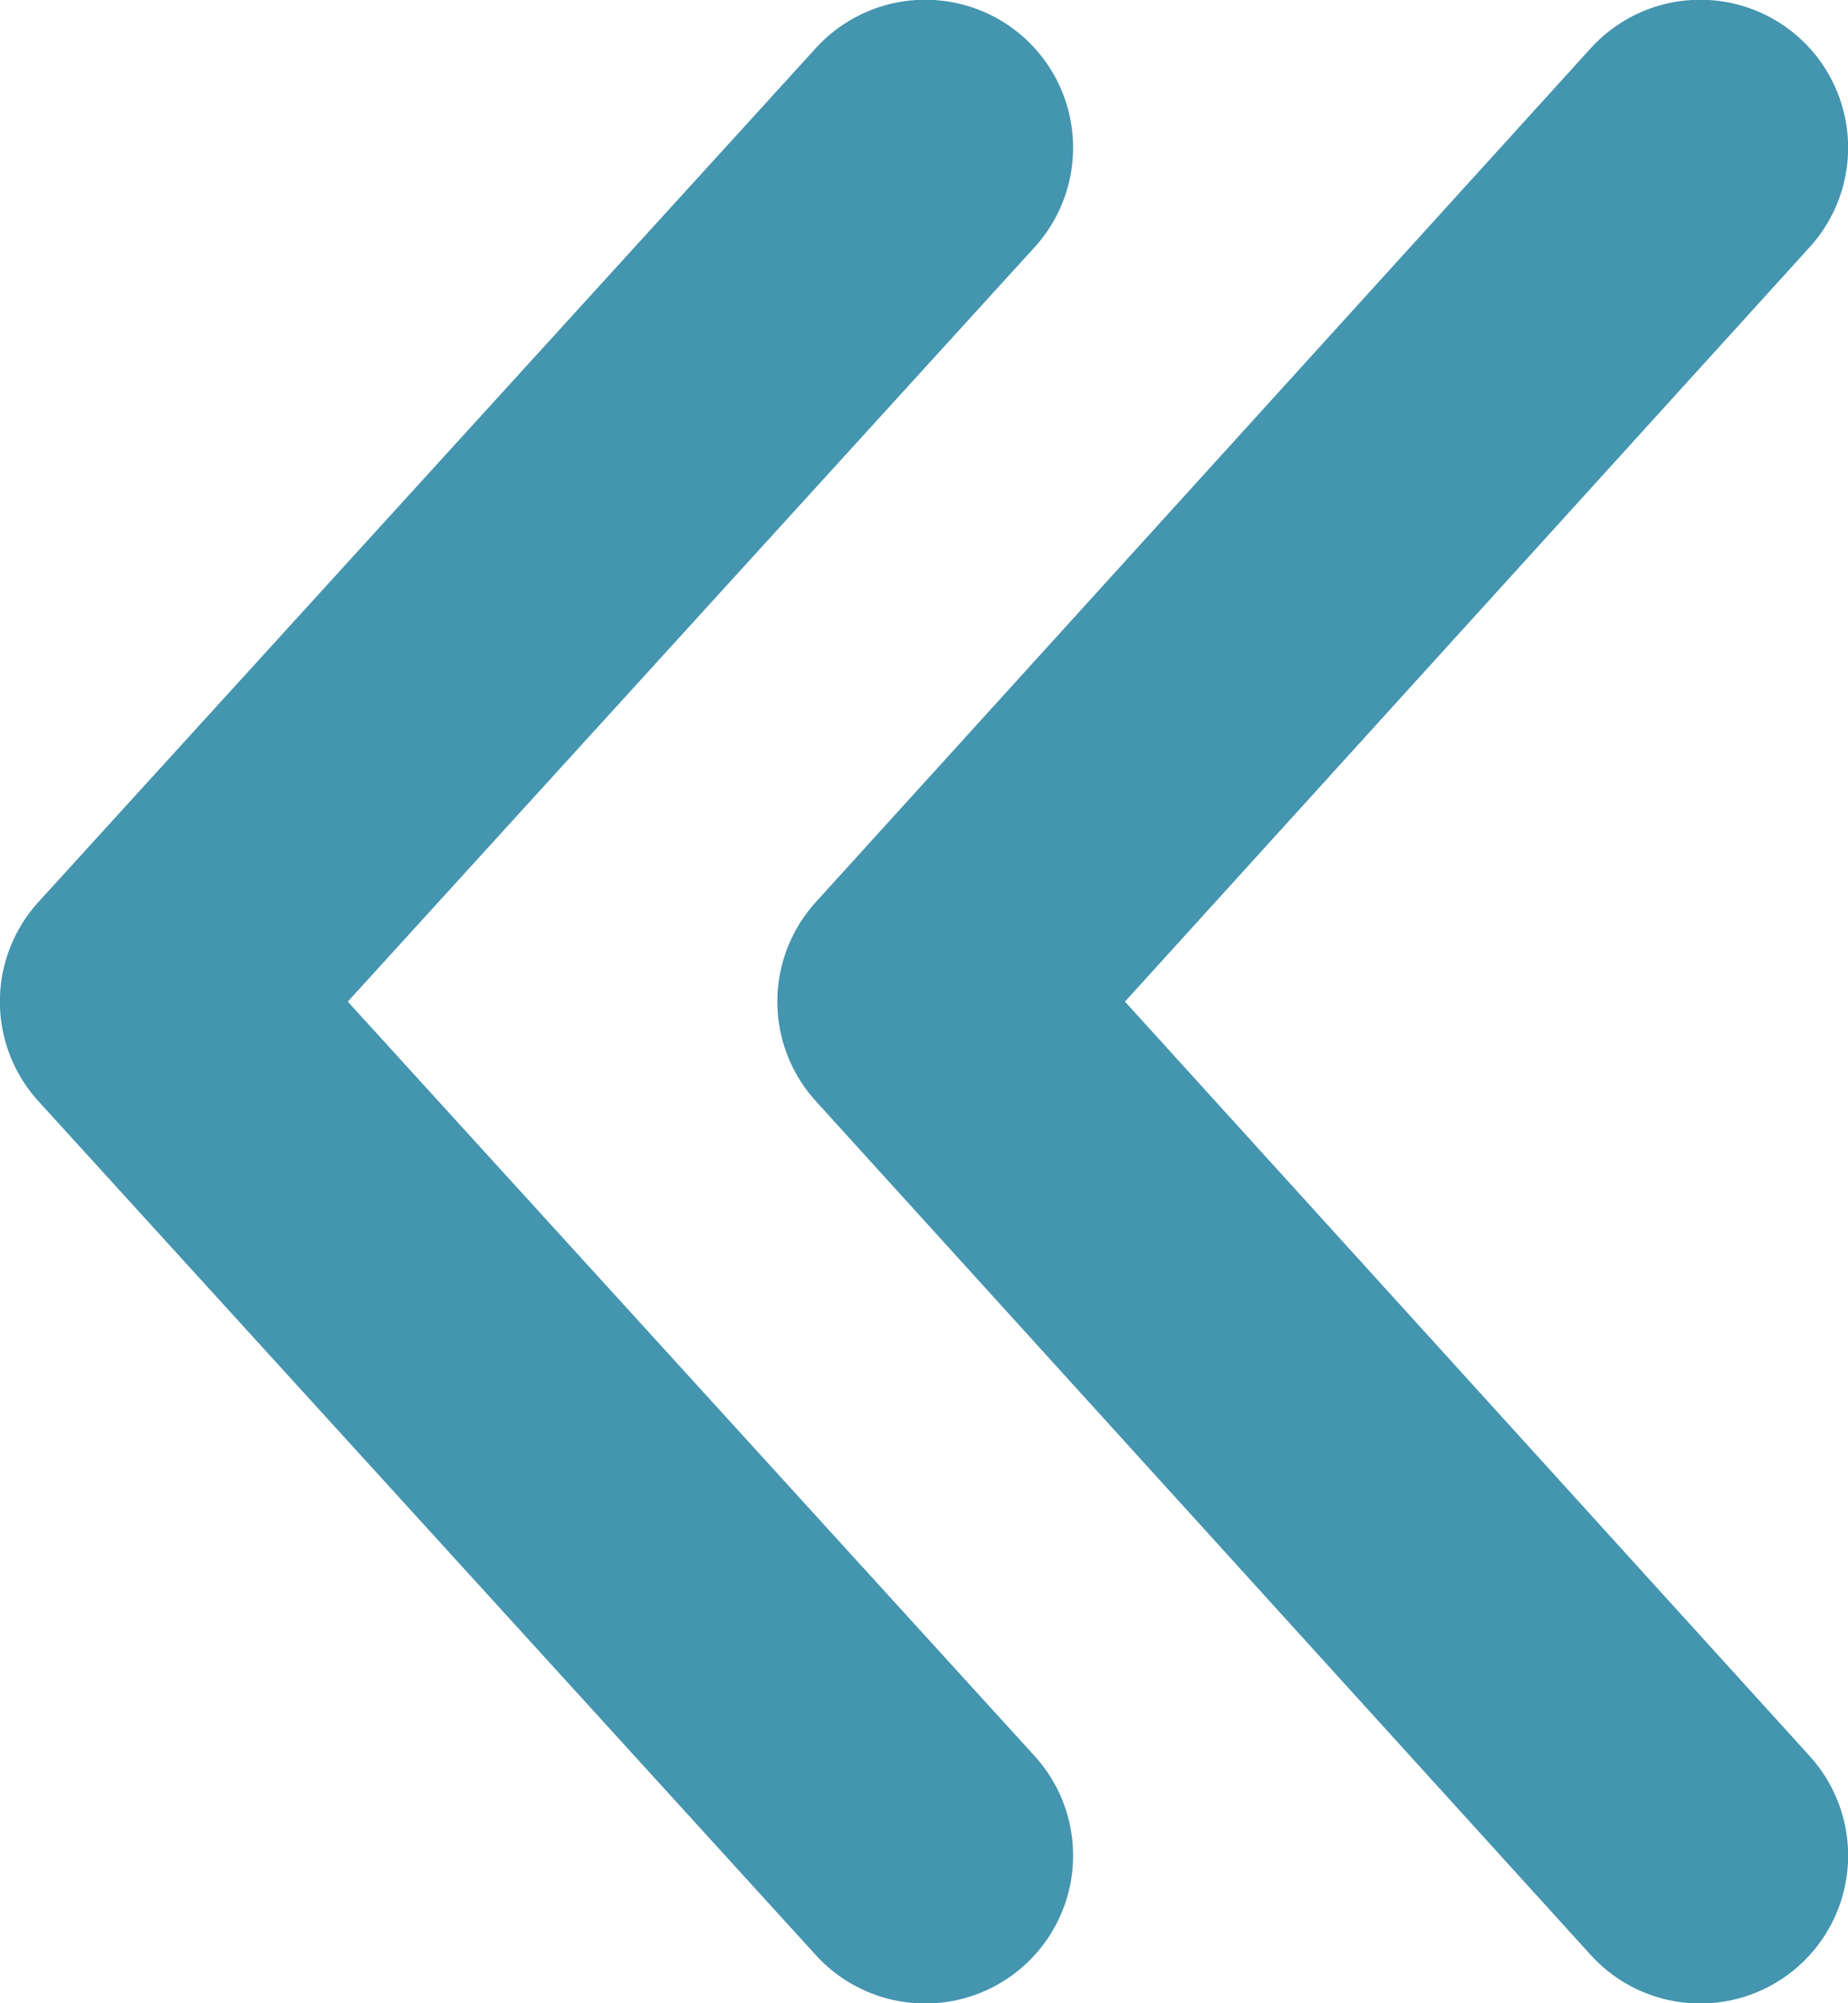 <?xml version="1.0" encoding="UTF-8"?>
<!DOCTYPE svg PUBLIC "-//W3C//DTD SVG 1.1//EN" "http://www.w3.org/Graphics/SVG/1.1/DTD/svg11.dtd">
<!-- Creator: CorelDRAW X7 -->
<svg xmlns="http://www.w3.org/2000/svg" xml:space="preserve" width="92.22mm" height="99.941mm" version="1.1" style="shape-rendering:geometricPrecision; text-rendering:geometricPrecision; image-rendering:optimizeQuality; fill-rule:evenodd; clip-rule:evenodd"
viewBox="0 0 751 814"
 xmlns:xlink="http://www.w3.org/1999/xlink">
 <defs>
  <style type="text/css">
   <![CDATA[
    .str0 {stroke:#4495AF;stroke-width:120.217;stroke-linecap:round;stroke-linejoin:round}
    .str1 {stroke:#4495AF;stroke-width:120.217;stroke-linecap:round;stroke-linejoin:round}
    .fil0 {fill:none}
   ]]>
  </style>
 </defs>
 <g id="Layer_x0020_1">
  <g id="_2134925731632">
   <polyline class="fil0 str0" points="691,60 376,407 691,754 "/>
   <polyline class="fil0 str1" points="376,60 60,407 376,754 "/>
  </g>
 </g>
</svg>
